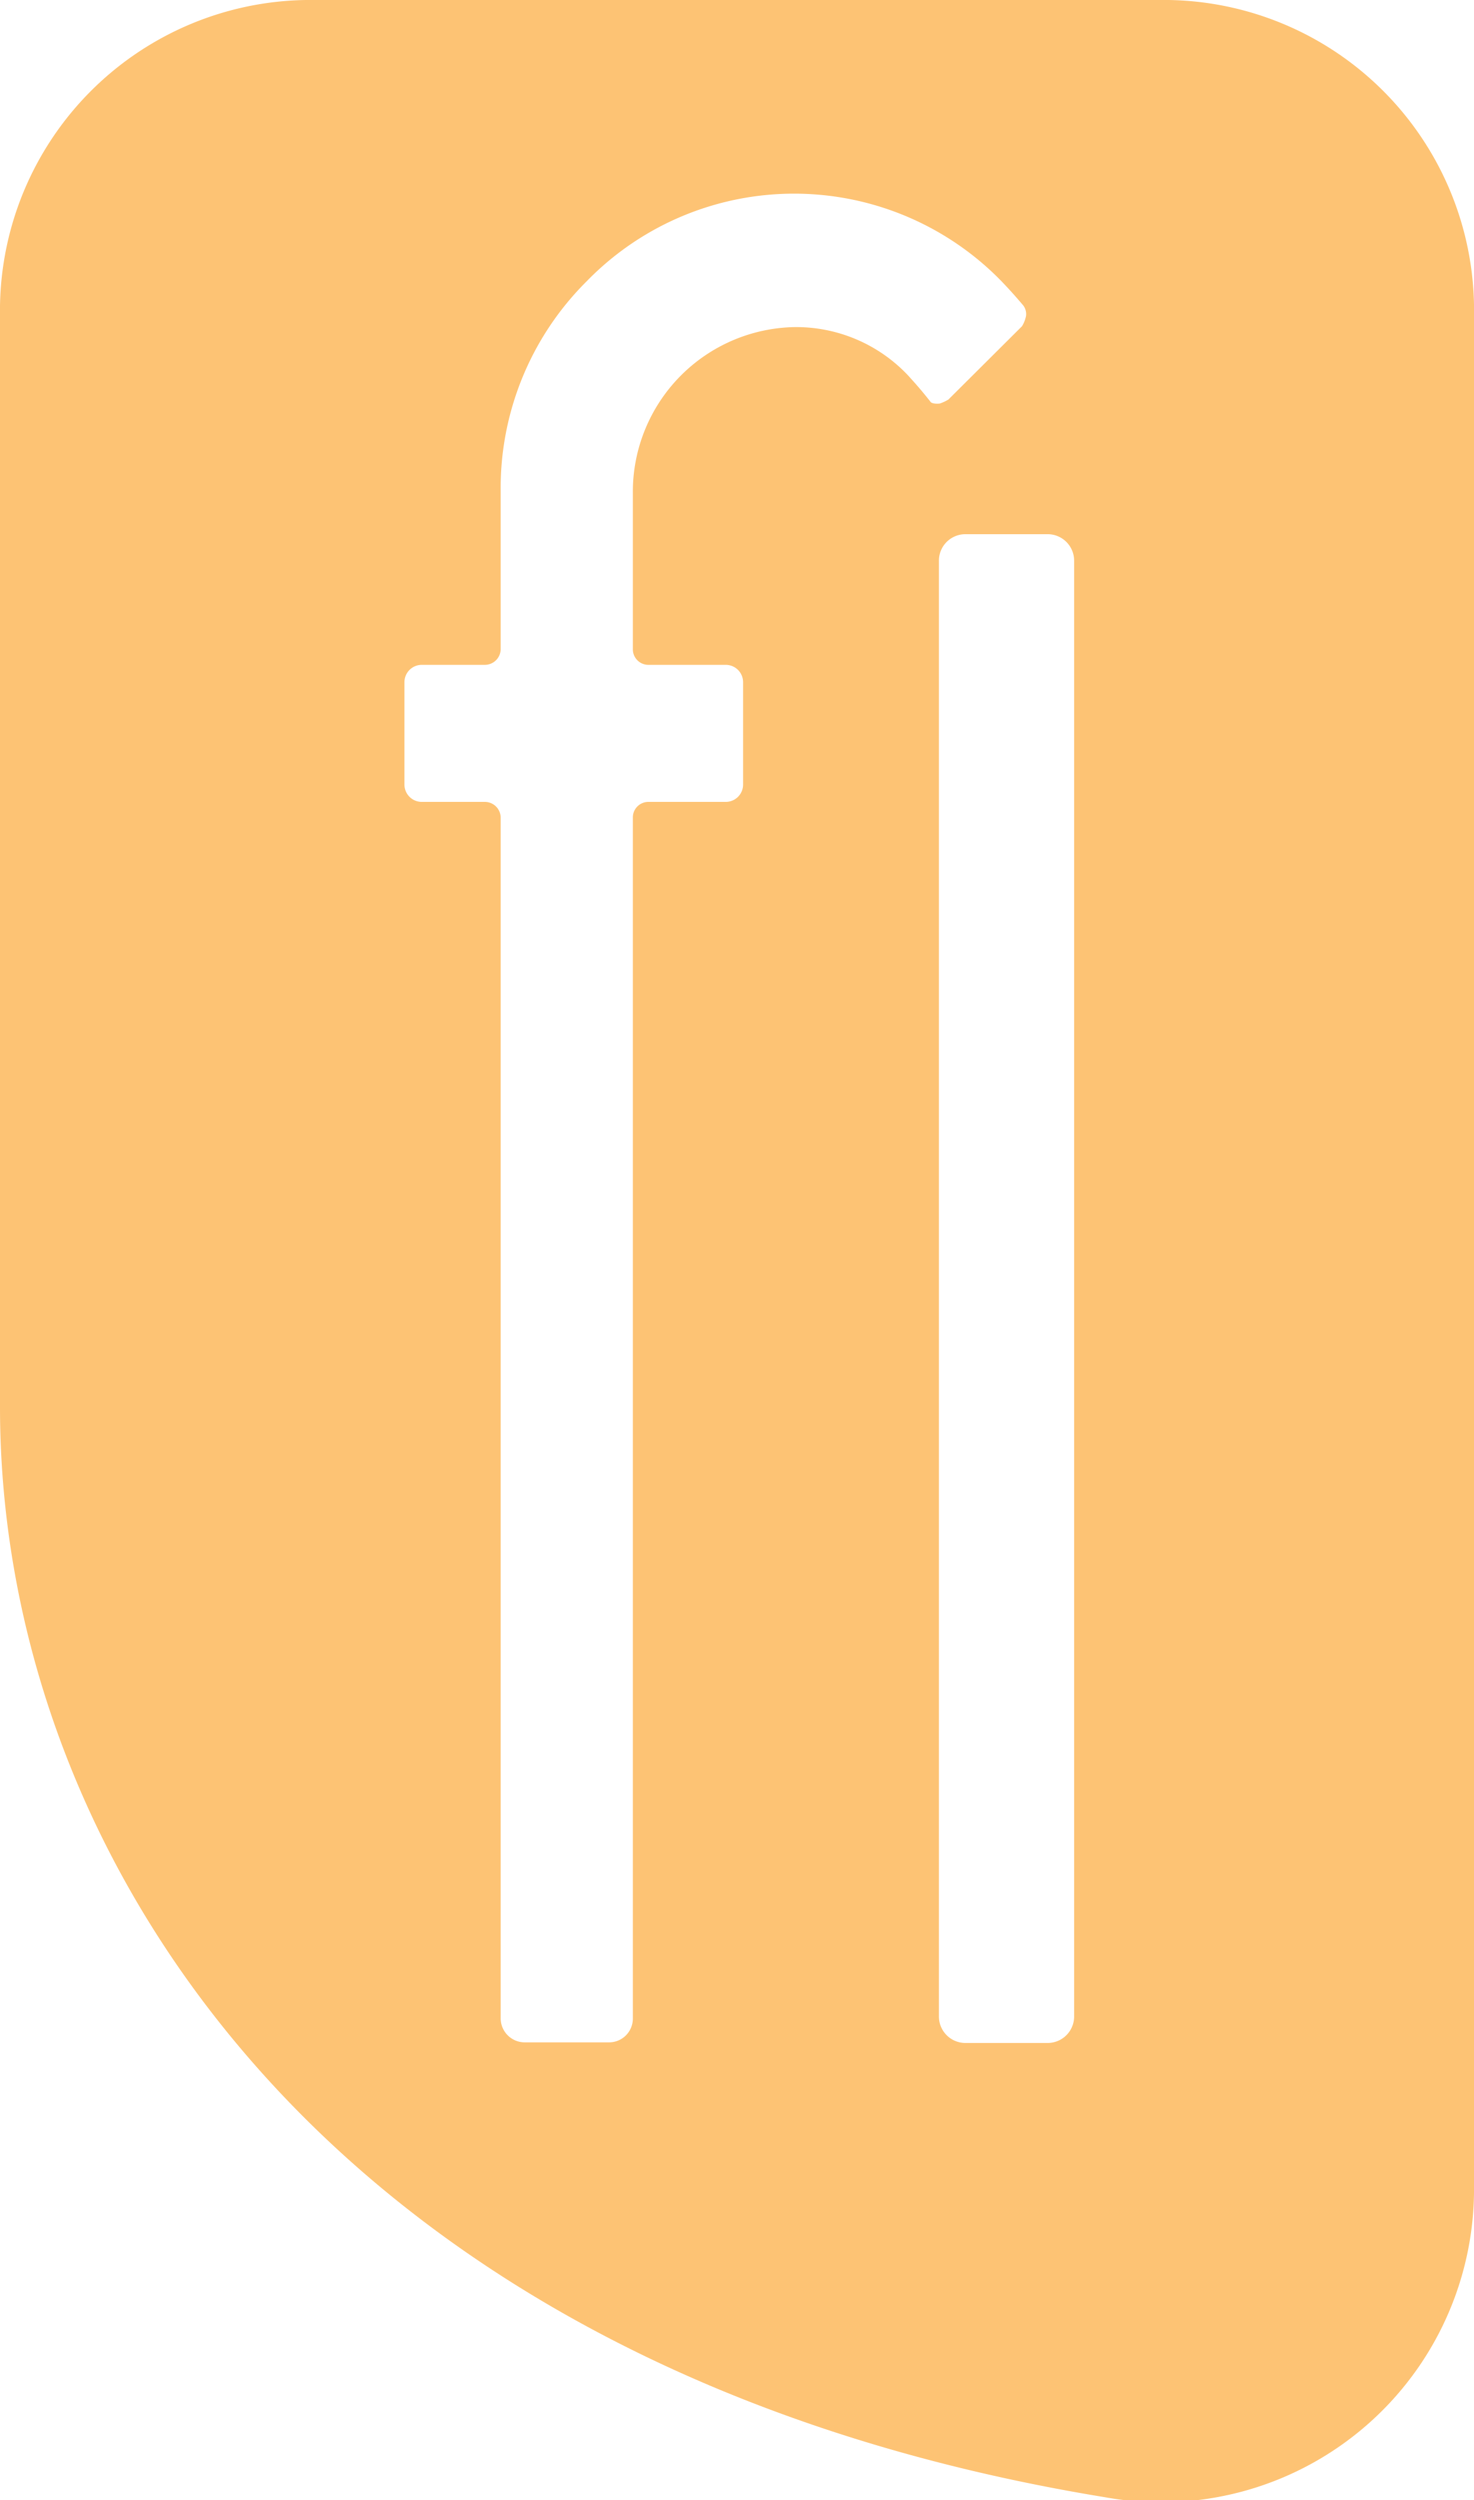 <svg xmlns="http://www.w3.org/2000/svg" viewBox="0 0 48.4 82.09"><defs><style>.cls-1{fill:#fdc374;}</style></defs><title>Badge (Transparent)</title><g id="Layer_2" data-name="Layer 2"><g id="Layer_2-2" data-name="Layer 2"><path class="cls-1" d="M38.06,0H10.35A10.2,10.2,0,0,0,0,10.05V46.2C0,61.28,11.2,77.9,36.31,82A10.28,10.28,0,0,0,48.4,72v-62A10.19,10.19,0,0,0,38.06,0Zm-7.5,13.2c-.37-.47-.58-.69-.74-.87a5.05,5.05,0,0,0-3.73-1.59,5.41,5.41,0,0,0-5.31,5.45v5.13a.51.51,0,0,0,.52.51h2.54a.57.57,0,0,1,.56.56v3.38a.57.57,0,0,1-.56.56H21.3a.51.51,0,0,0-.52.51l0,39.44a.78.78,0,0,1-.79.78H17.23a.79.79,0,0,1-.79-.78V26.84a.52.52,0,0,0-.51-.51H13.84a.57.57,0,0,1-.56-.56V22.39a.57.57,0,0,1,.56-.56h2.09a.52.52,0,0,0,.51-.51V16.14a9.57,9.57,0,0,1,2.82-6.9,9.5,9.5,0,0,1,13.63,0c.19.2.38.4.71.79a.47.47,0,0,1,.09.35,1.08,1.08,0,0,1-.13.33l-2.42,2.41a1.52,1.52,0,0,1-.28.13C30.78,13.26,30.61,13.26,30.56,13.2Zm4.71,53a.87.87,0,0,1-.89.88H31.72a.87.87,0,0,1-.89-.88V18.42a.87.87,0,0,1,.89-.88h2.66a.87.87,0,0,1,.89.88Z"/></g></g></svg>